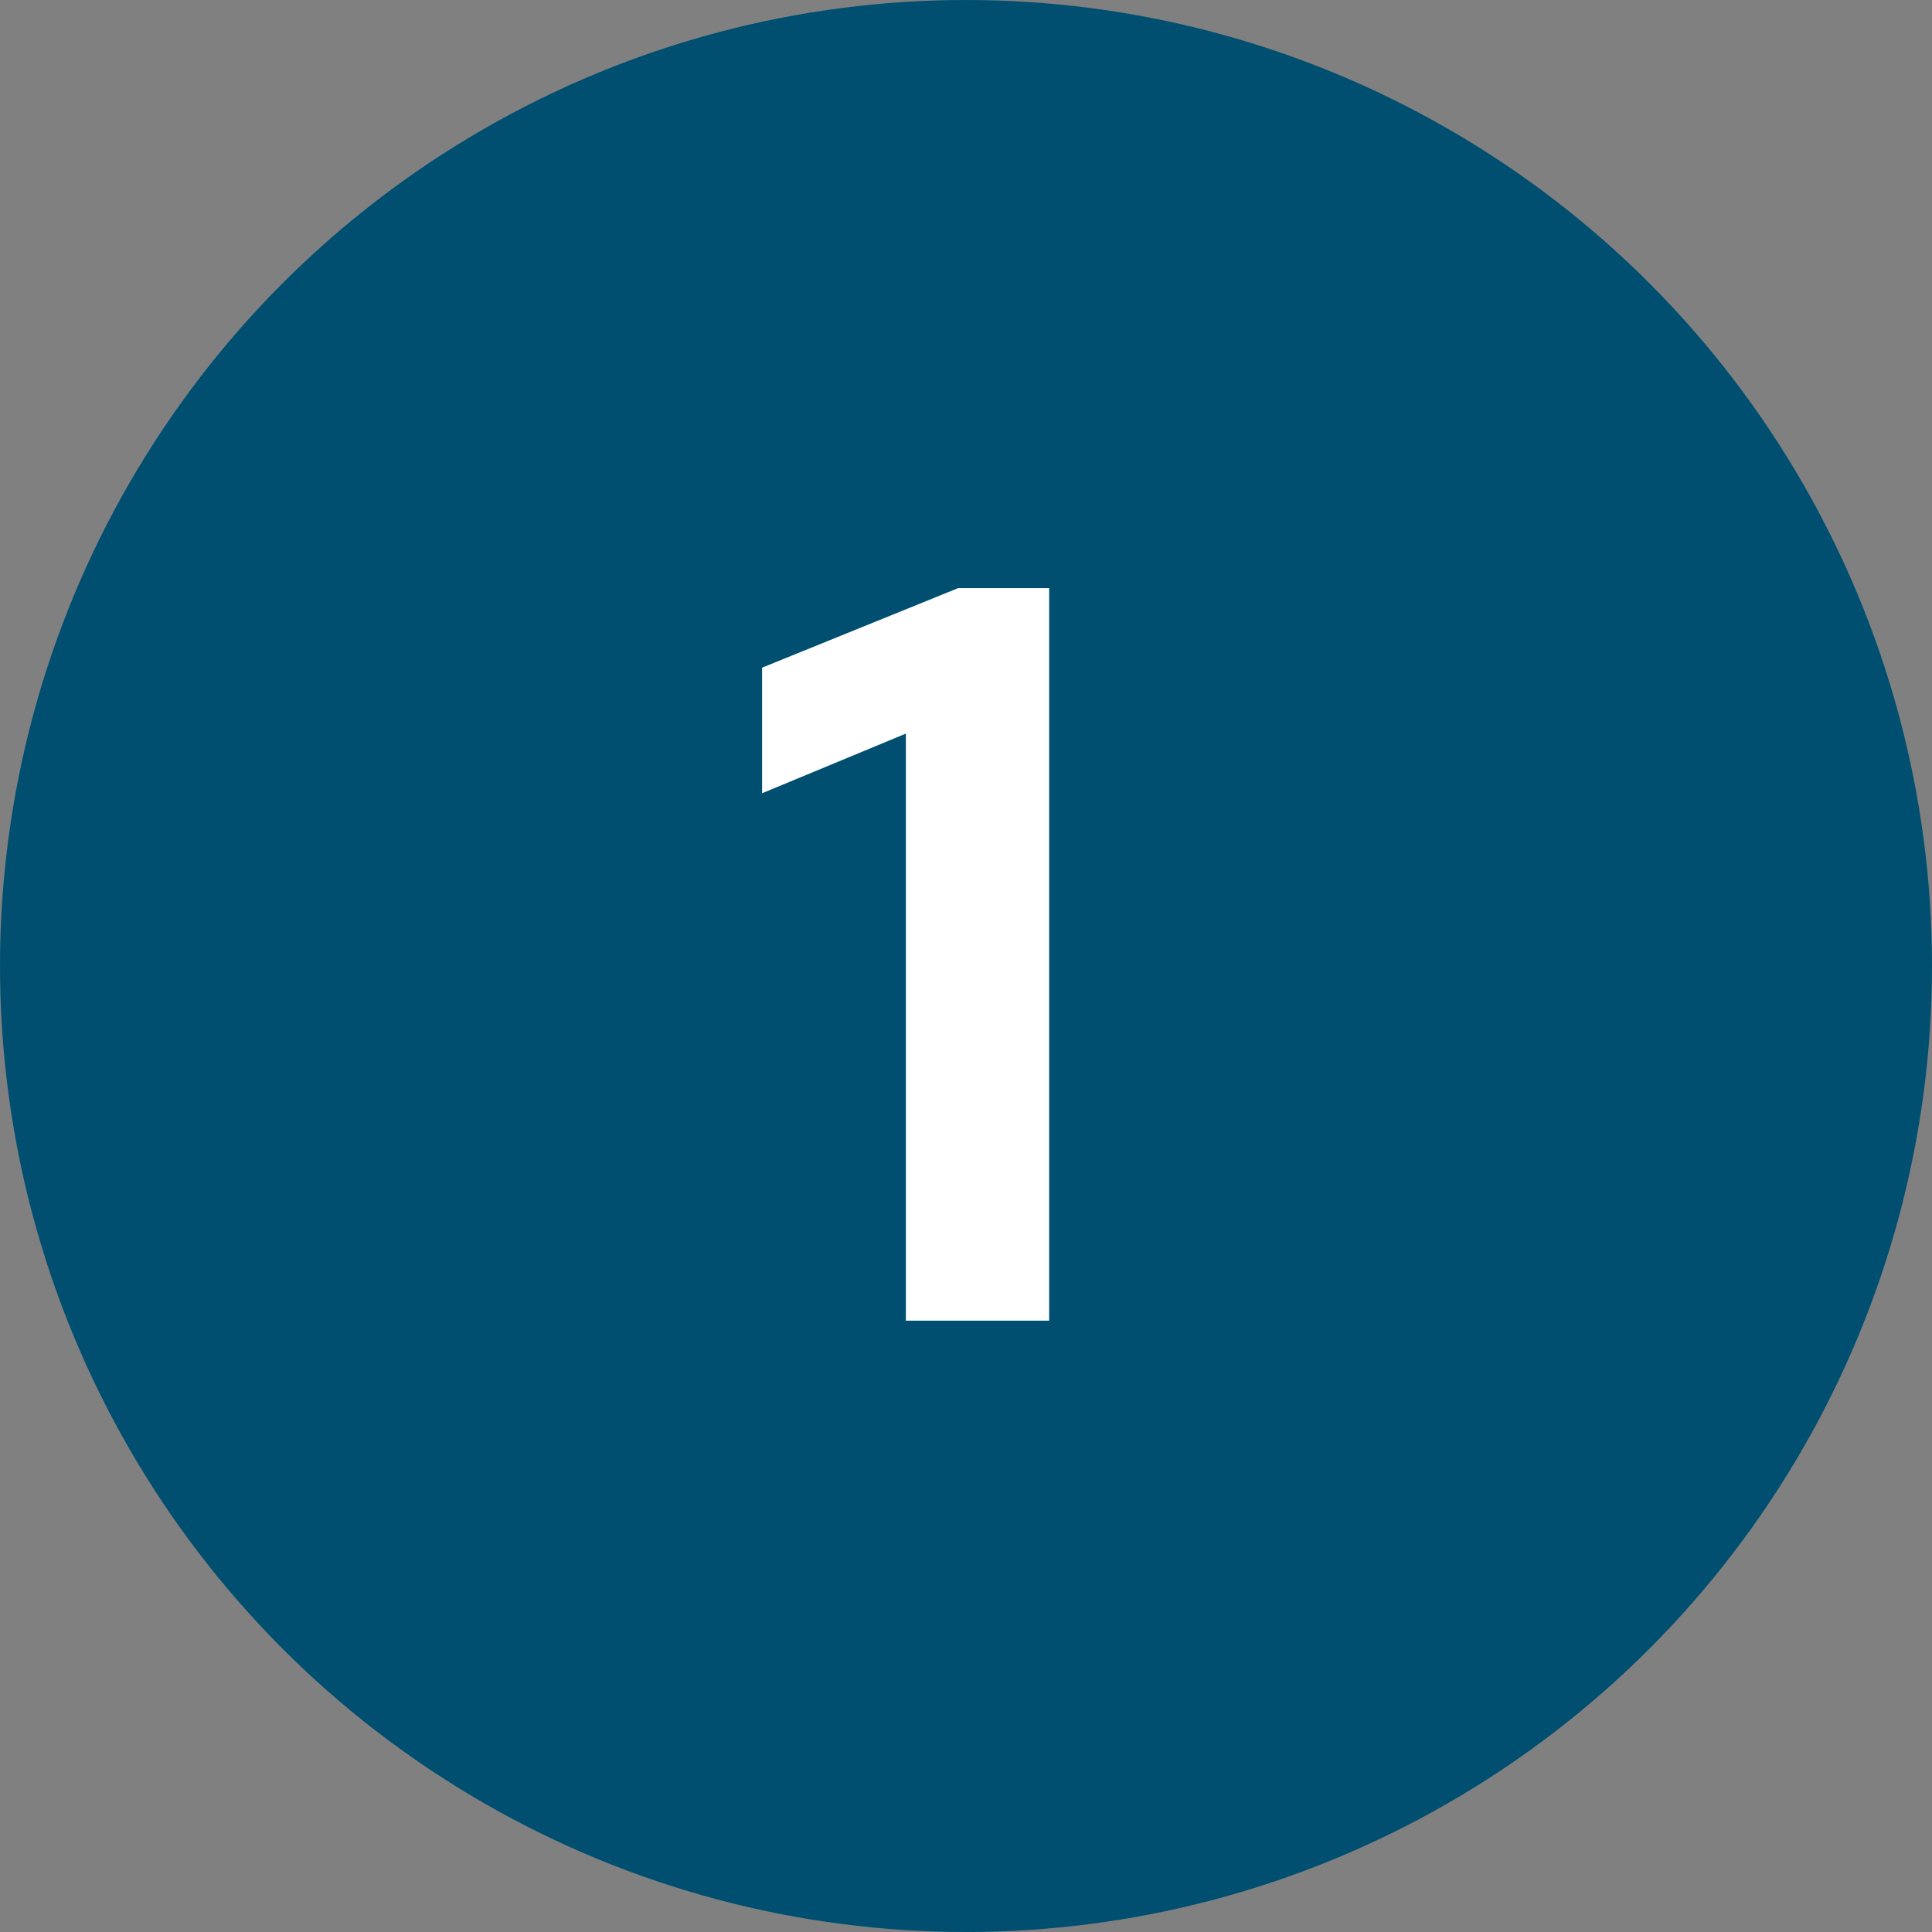 <svg xmlns="http://www.w3.org/2000/svg" width="24" height="24" viewBox="0 0 24 24">
  <rect x="0" y="0" width="24" height="24" fill="#808080" stroke="none"/>
  <g id="Grupo_7282" data-name="Grupo 7282" transform="translate(16598 14289)">
    <circle id="Ellipse" cx="12" cy="12" r="12" transform="translate(-16598 -14289)" fill="#004f71"/>
    <path id="Step_Number" data-name="Step Number" d="M2.786,13V5.707L1,6.448V4.888L3.435,3.9H4.566V13Z" transform="translate(-16589.533 -14285.594)" fill="#fff"/>
  </g>
</svg>
